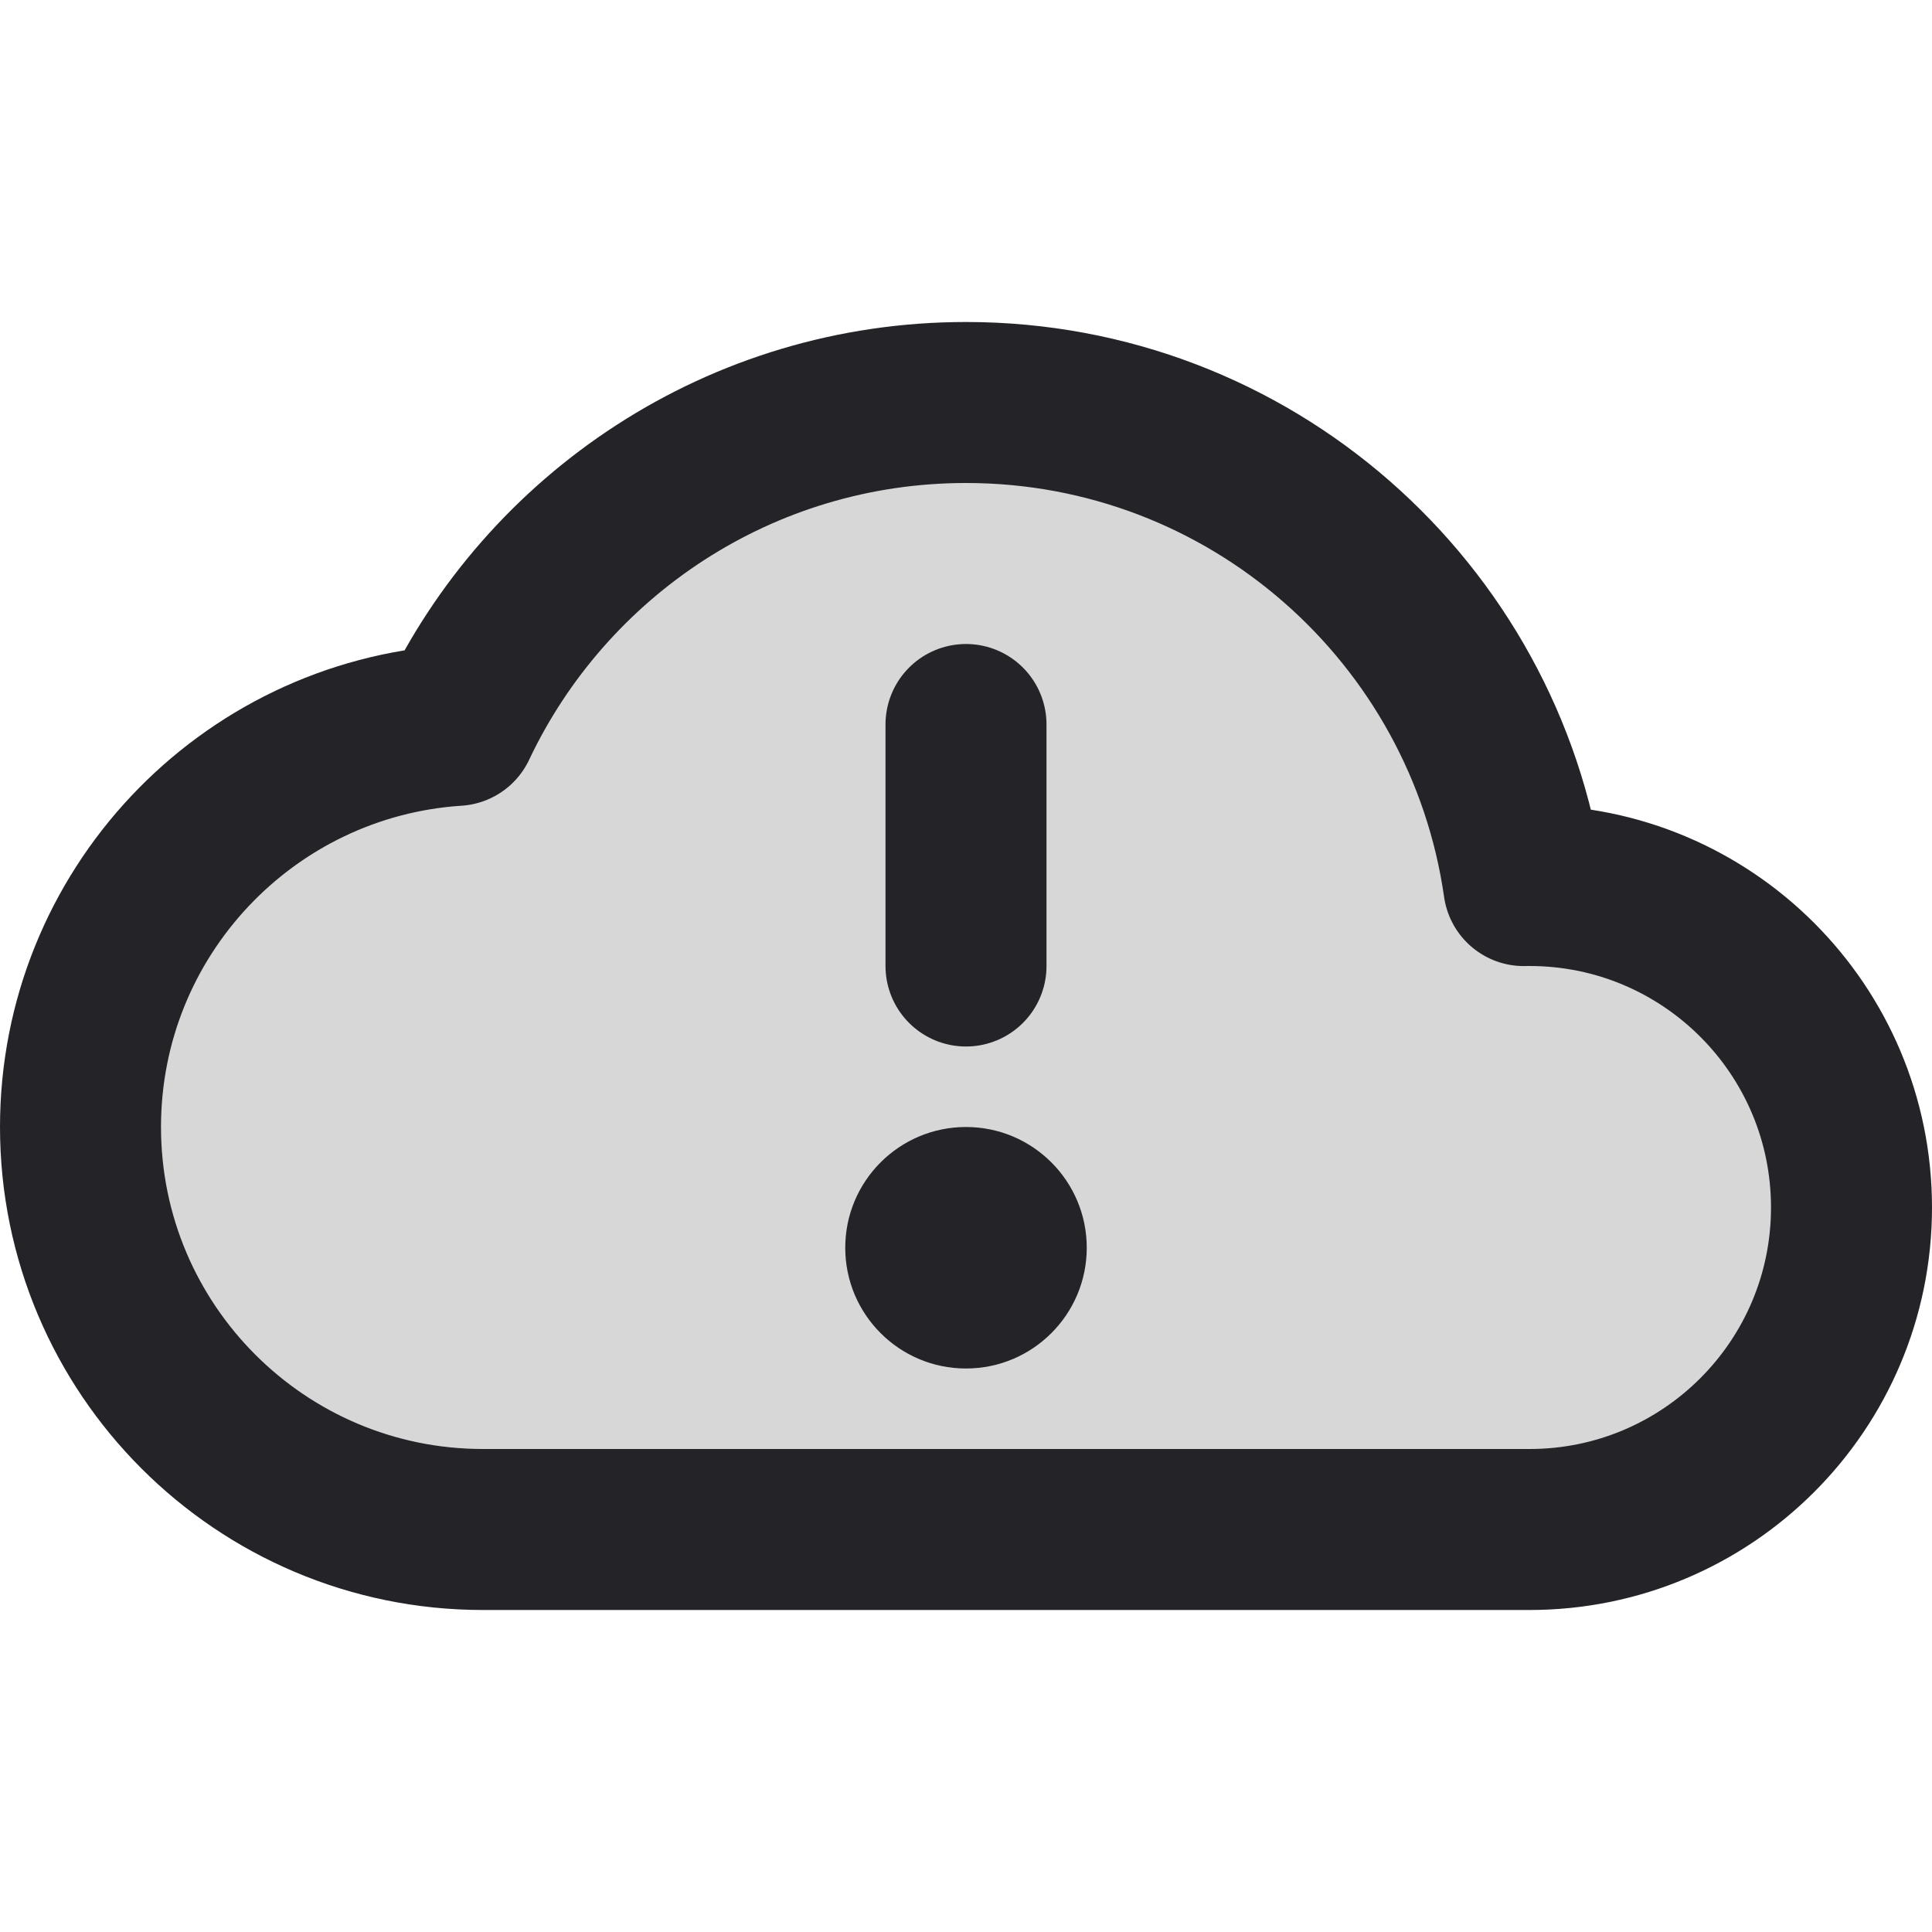 <svg width="24" height="24" viewBox="0 0 24 24" fill="none" xmlns="http://www.w3.org/2000/svg">
<g clip-path="url(#clip0)">
<path d="M1 14C1 16.761 3.239 19 6 19H19C21.209 19 23 17.209 23 15C23 12.791 21.209 11 19 11C18.977 11 18.953 11 18.929 11.001C18.444 7.608 15.527 5 12 5C9.204 5 6.79 6.64 5.669 9.011C3.062 9.181 1 11.35 1 14Z" fill="black" fill-opacity="0.16"/>
<path d="M1 14C1 16.761 3.239 19 6 19H19C21.209 19 23 17.209 23 15C23 12.791 21.209 11 19 11C18.977 11 18.953 11 18.929 11.001C18.444 7.608 15.527 5 12 5C9.204 5 6.79 6.64 5.669 9.011C3.062 9.181 1 11.35 1 14Z" stroke="#242328" stroke-width="2" stroke-linecap="round" stroke-linejoin="round"/>
<path d="M10.5 15.5C10.5 14.672 11.171 14 12 14C12.828 14 13.5 14.672 13.5 15.5C13.5 16.328 12.828 17 12 17C11.171 17 10.5 16.328 10.5 15.5Z" fill="#242328"/>
<path d="M12 12L12 9" stroke="#242328" stroke-width="2" stroke-linecap="round" stroke-linejoin="round"/>
</g>
<defs>
<clipPath id="clip0">
<rect width="24" height="24" fill="white" transform="translate(0)"/>
</clipPath>
</defs>
</svg>

